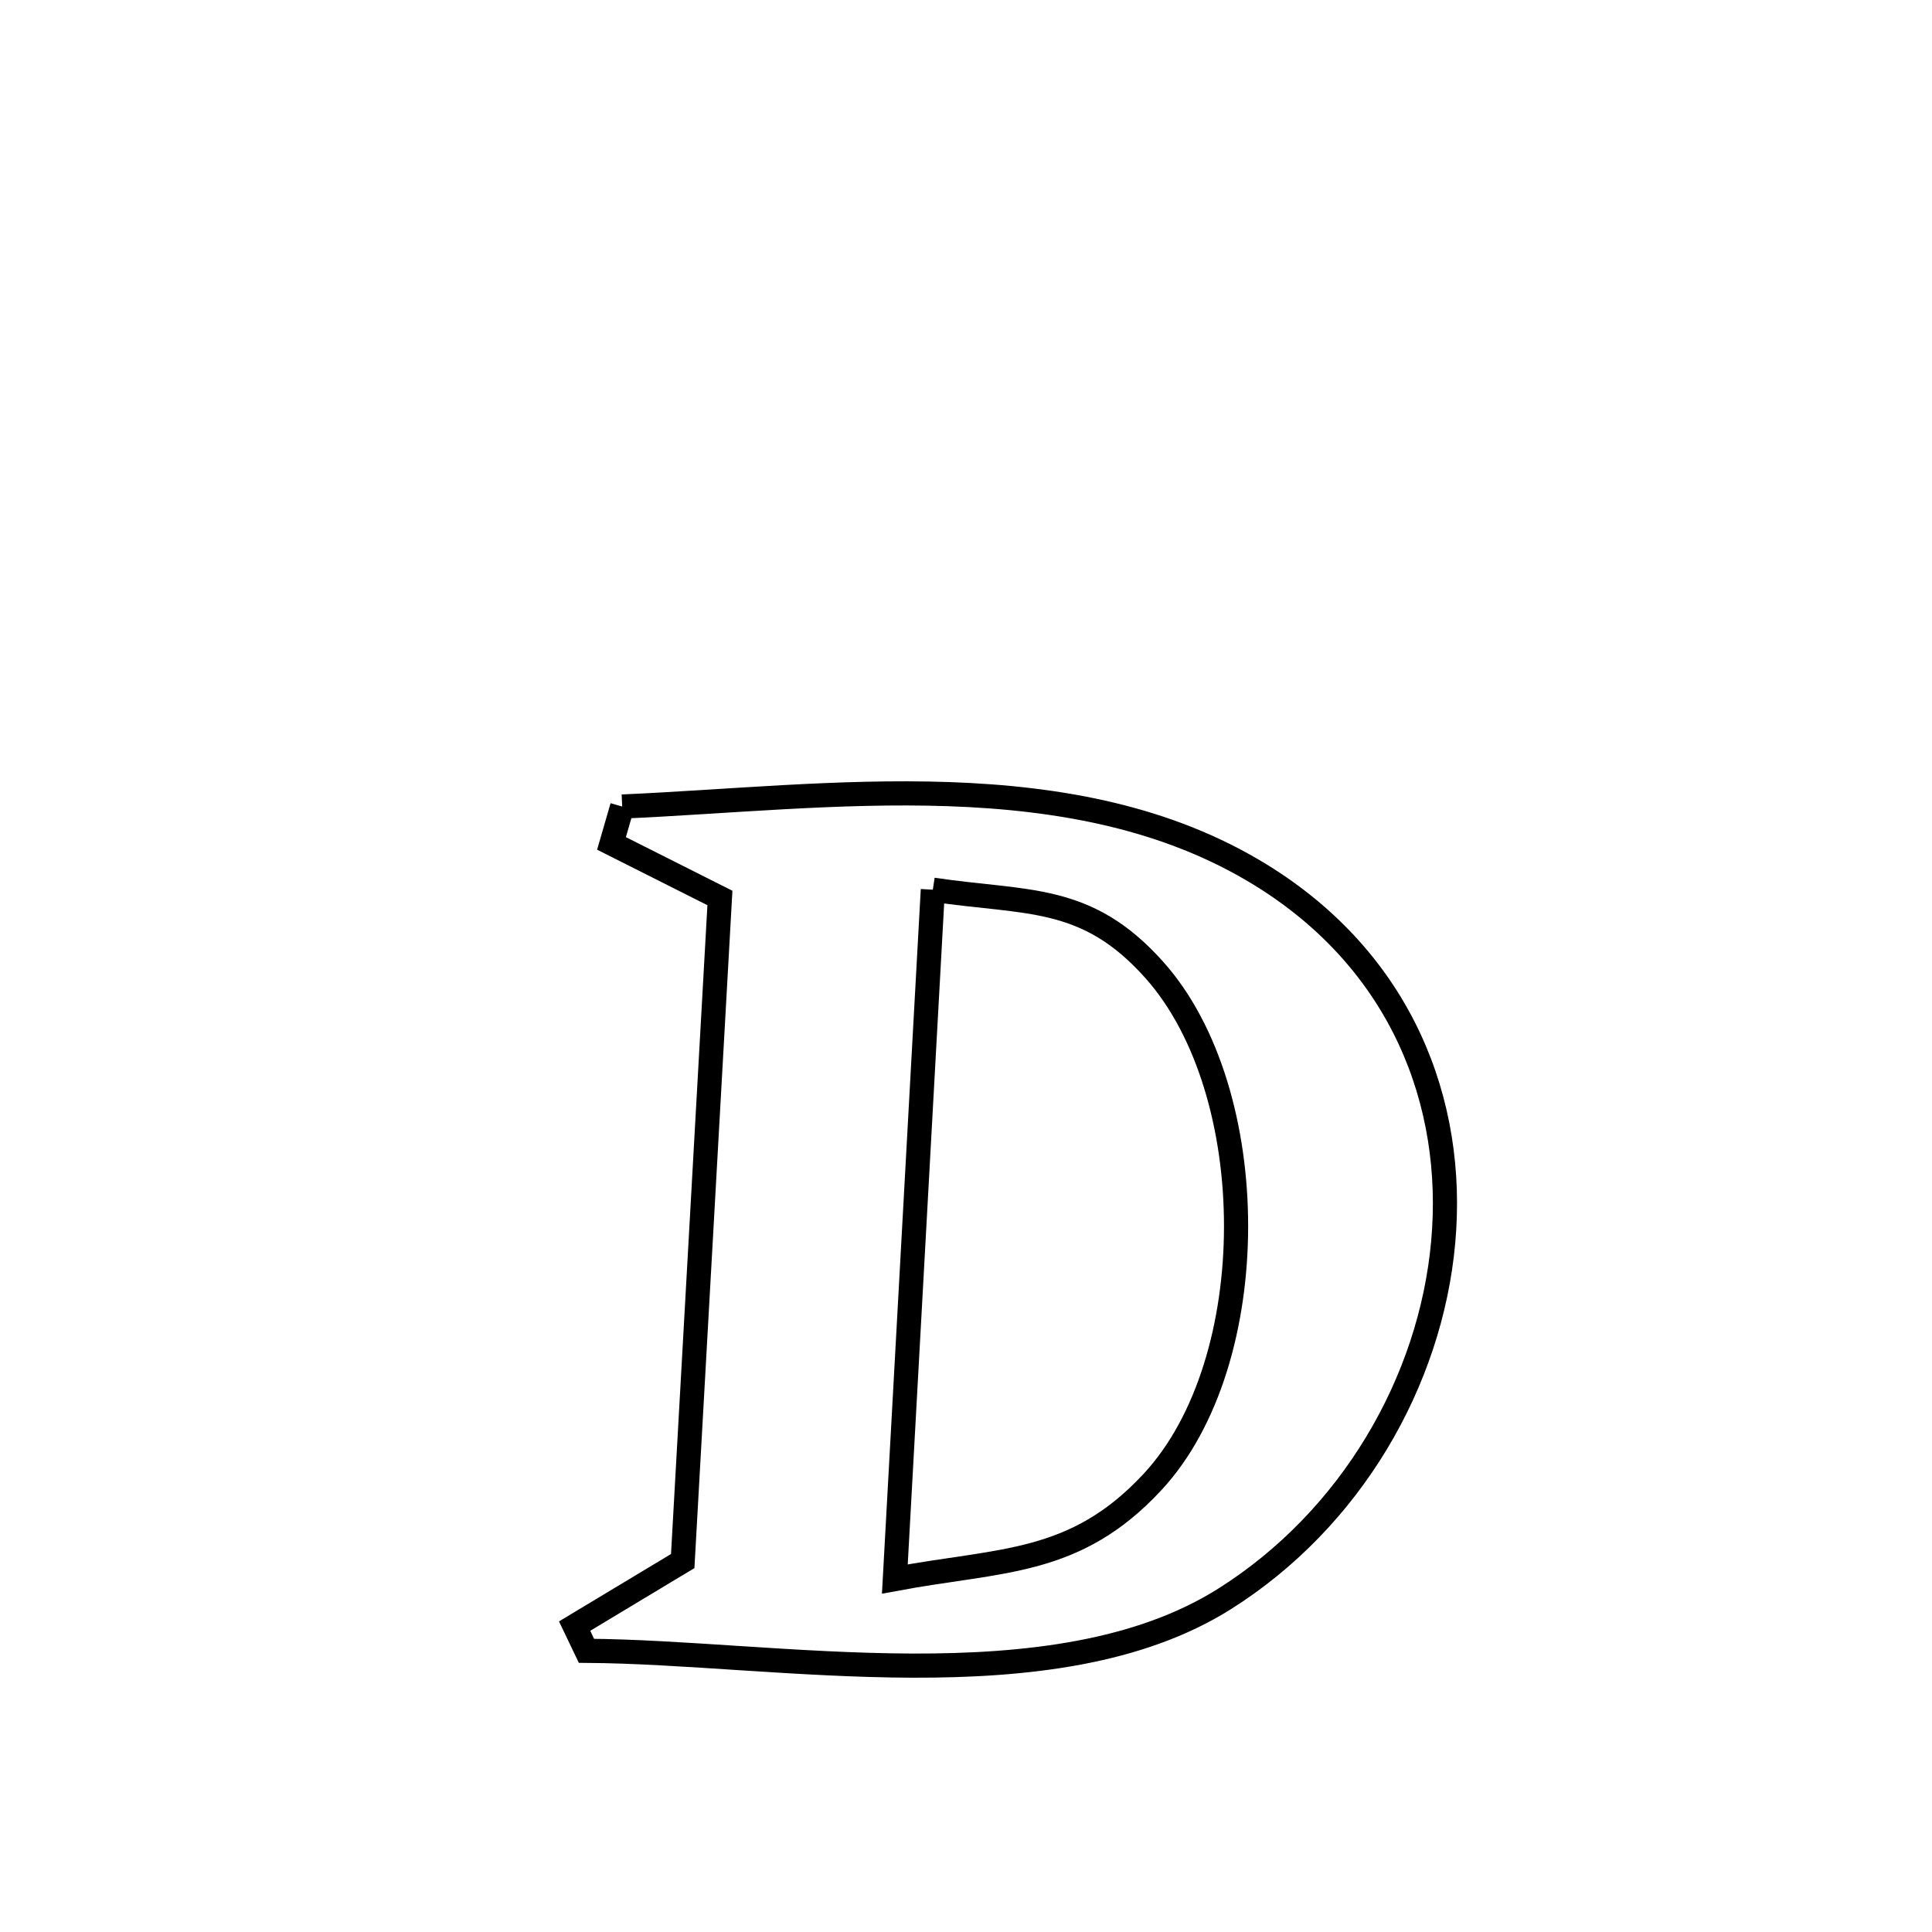 <svg xmlns="http://www.w3.org/2000/svg" viewBox="0.0 0.0 24.0 24.0" height="200px" width="200px"><path fill="none" stroke="black" stroke-width=".3" stroke-opacity="1.0"  filling="0" d="M7.729 10.019 L7.729 10.019 C9.012 9.963 10.415 9.818 11.787 9.865 C13.159 9.913 14.5 10.154 15.66 10.868 C17.41 11.945 18.084 13.699 17.928 15.43 C17.772 17.162 16.784 18.873 15.209 19.864 C14.149 20.531 12.756 20.695 11.335 20.691 C9.913 20.686 8.462 20.514 7.285 20.507 L7.285 20.507 C7.236 20.405 7.187 20.303 7.138 20.2 L7.138 20.2 C7.585 19.931 8.033 19.662 8.481 19.392 L8.481 19.392 C8.558 18.02 8.635 16.647 8.712 15.274 C8.789 13.901 8.866 12.528 8.943 11.155 L8.943 11.155 C8.494 10.929 8.045 10.703 7.596 10.477 L7.596 10.477 C7.64 10.324 7.685 10.172 7.729 10.019 L7.729 10.019"></path>
<path fill="none" stroke="black" stroke-width=".3" stroke-opacity="1.0"  filling="0" d="M11.588 11.052 L11.588 11.052 C12.764 11.227 13.497 11.102 14.342 12.052 C15.69 13.566 15.702 16.912 14.321 18.405 C13.356 19.449 12.437 19.368 11.116 19.615 L11.116 19.615 C11.194 18.188 11.273 16.761 11.352 15.333 C11.431 13.906 11.509 12.479 11.588 11.052 L11.588 11.052"></path></svg>
